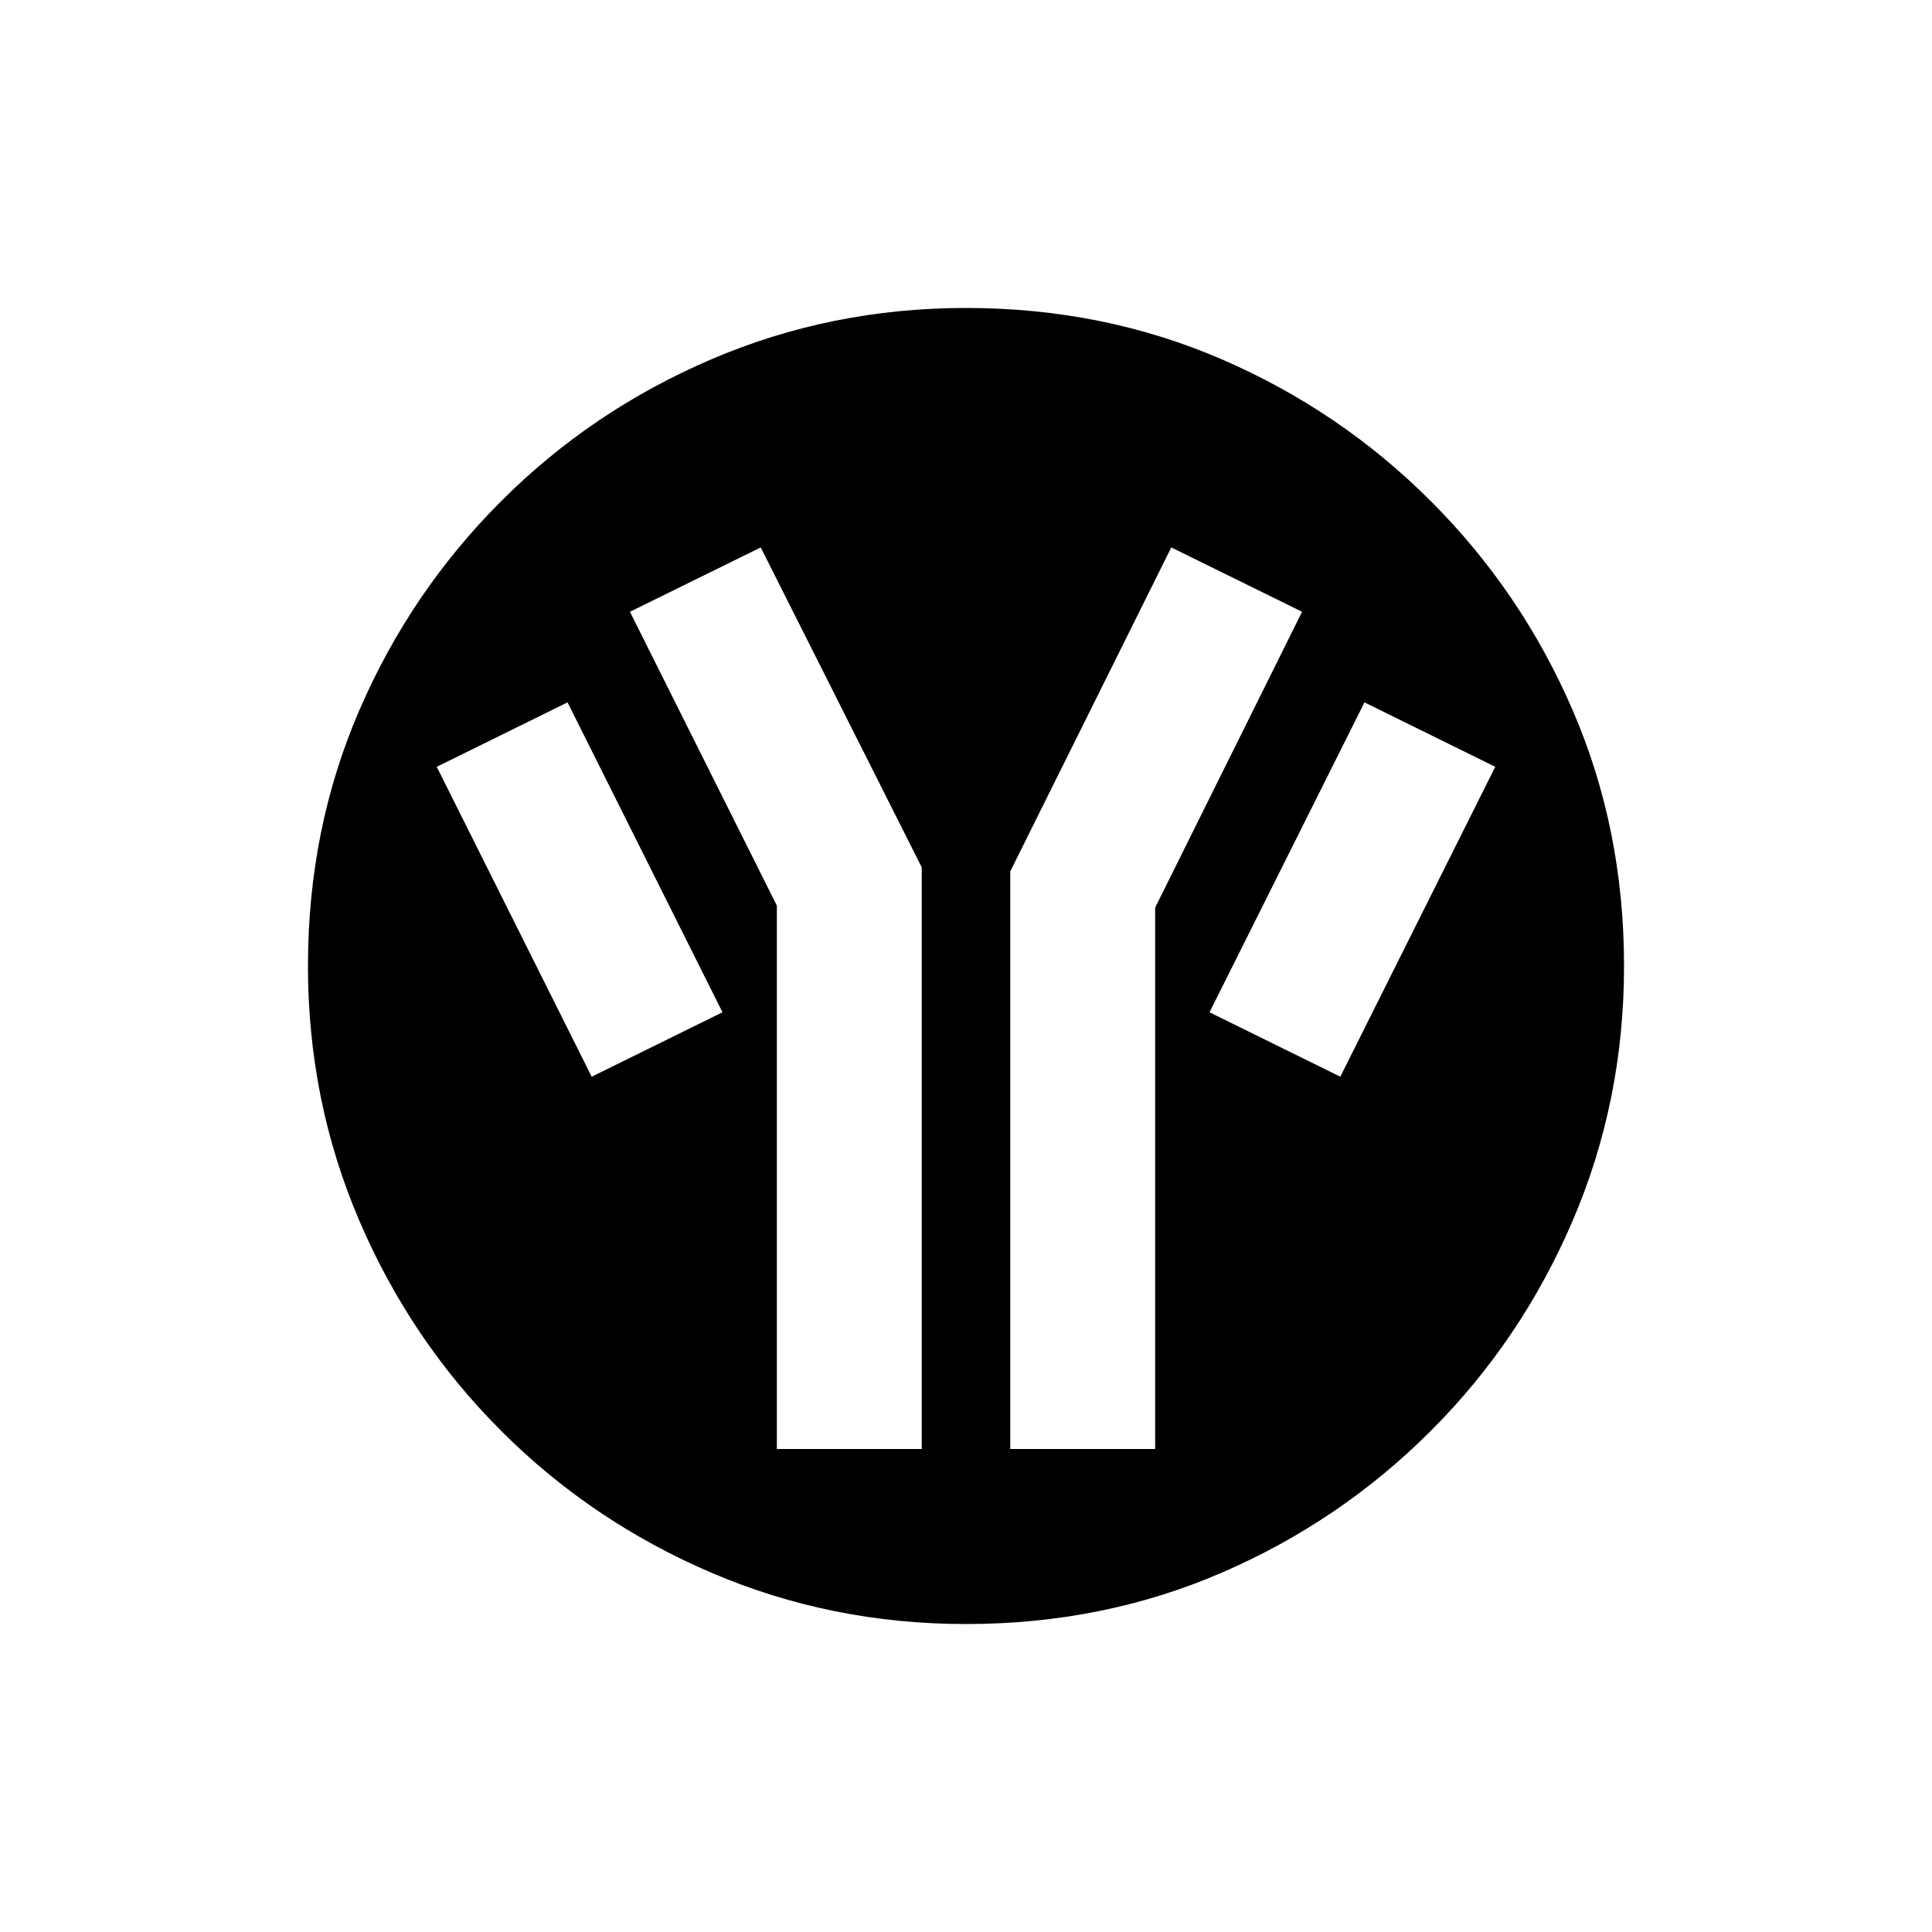 <svg xmlns="http://www.w3.org/2000/svg" height="20" width="20"><path d="M10 16.812q-1.396 0-2.635-.531-1.24-.531-2.177-1.469-.938-.937-1.469-2.177-.531-1.239-.531-2.635 0-1.417.531-2.646.531-1.229 1.469-2.166.937-.938 2.177-1.469Q8.604 3.188 10 3.188q1.417 0 2.646.531 1.229.531 2.166 1.469.938.937 1.469 2.166.531 1.229.531 2.646 0 1.396-.531 2.635-.531 1.24-1.469 2.177-.937.938-2.166 1.469-1.229.531-2.646.531Zm-3.875-5.666 1.354-.667-1.604-3.208-1.354.667ZM8.042 15h1.5V8.979L7.875 5.667l-1.354.666 1.521 3.042Zm2.416 0h1.5V9.396l1.521-3.063-1.354-.666-1.667 3.354Zm3.417-3.854 1.604-3.208-1.354-.667-1.604 3.208Z"/></svg>